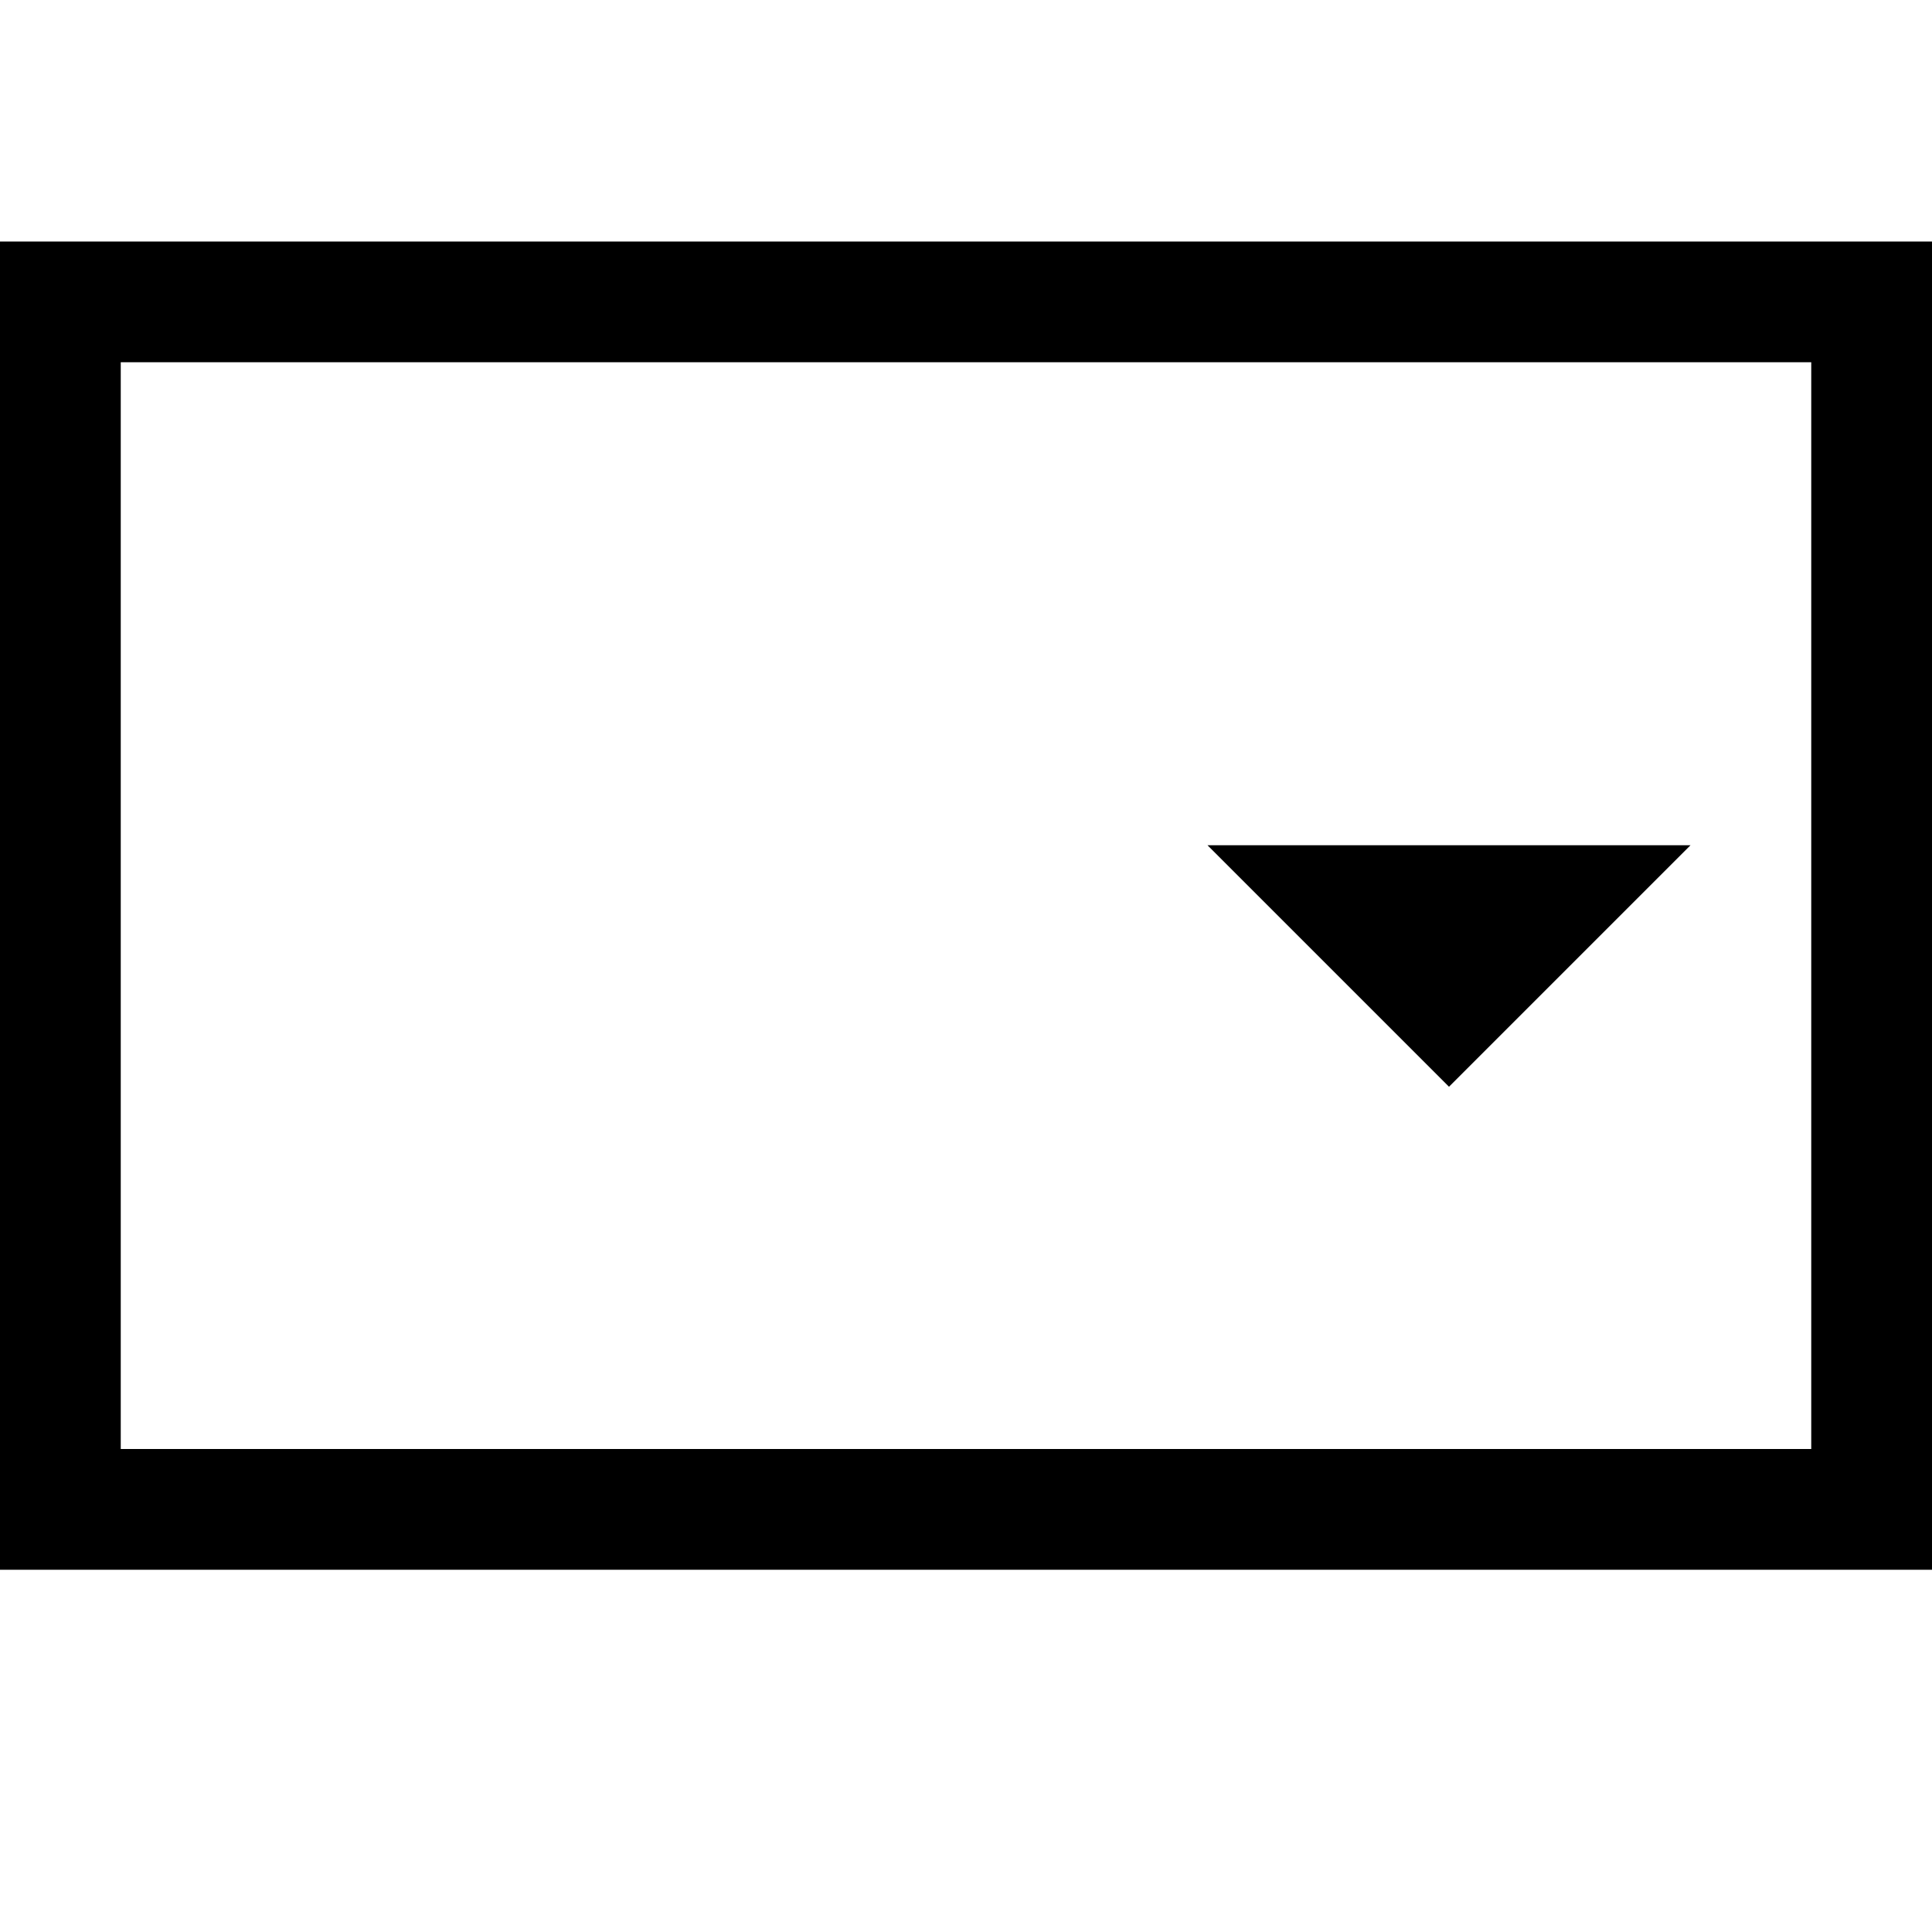 <svg xmlns="http://www.w3.org/2000/svg" xmlns:xlink="http://www.w3.org/1999/xlink" width="2048" height="2048" viewBox="0 0 2048 2048"><path fill="currentColor" d="M0 256h2048v1408H0zm1920 1280V384H128v1152zm-128-640l-256 256l-256-256z"/></svg>